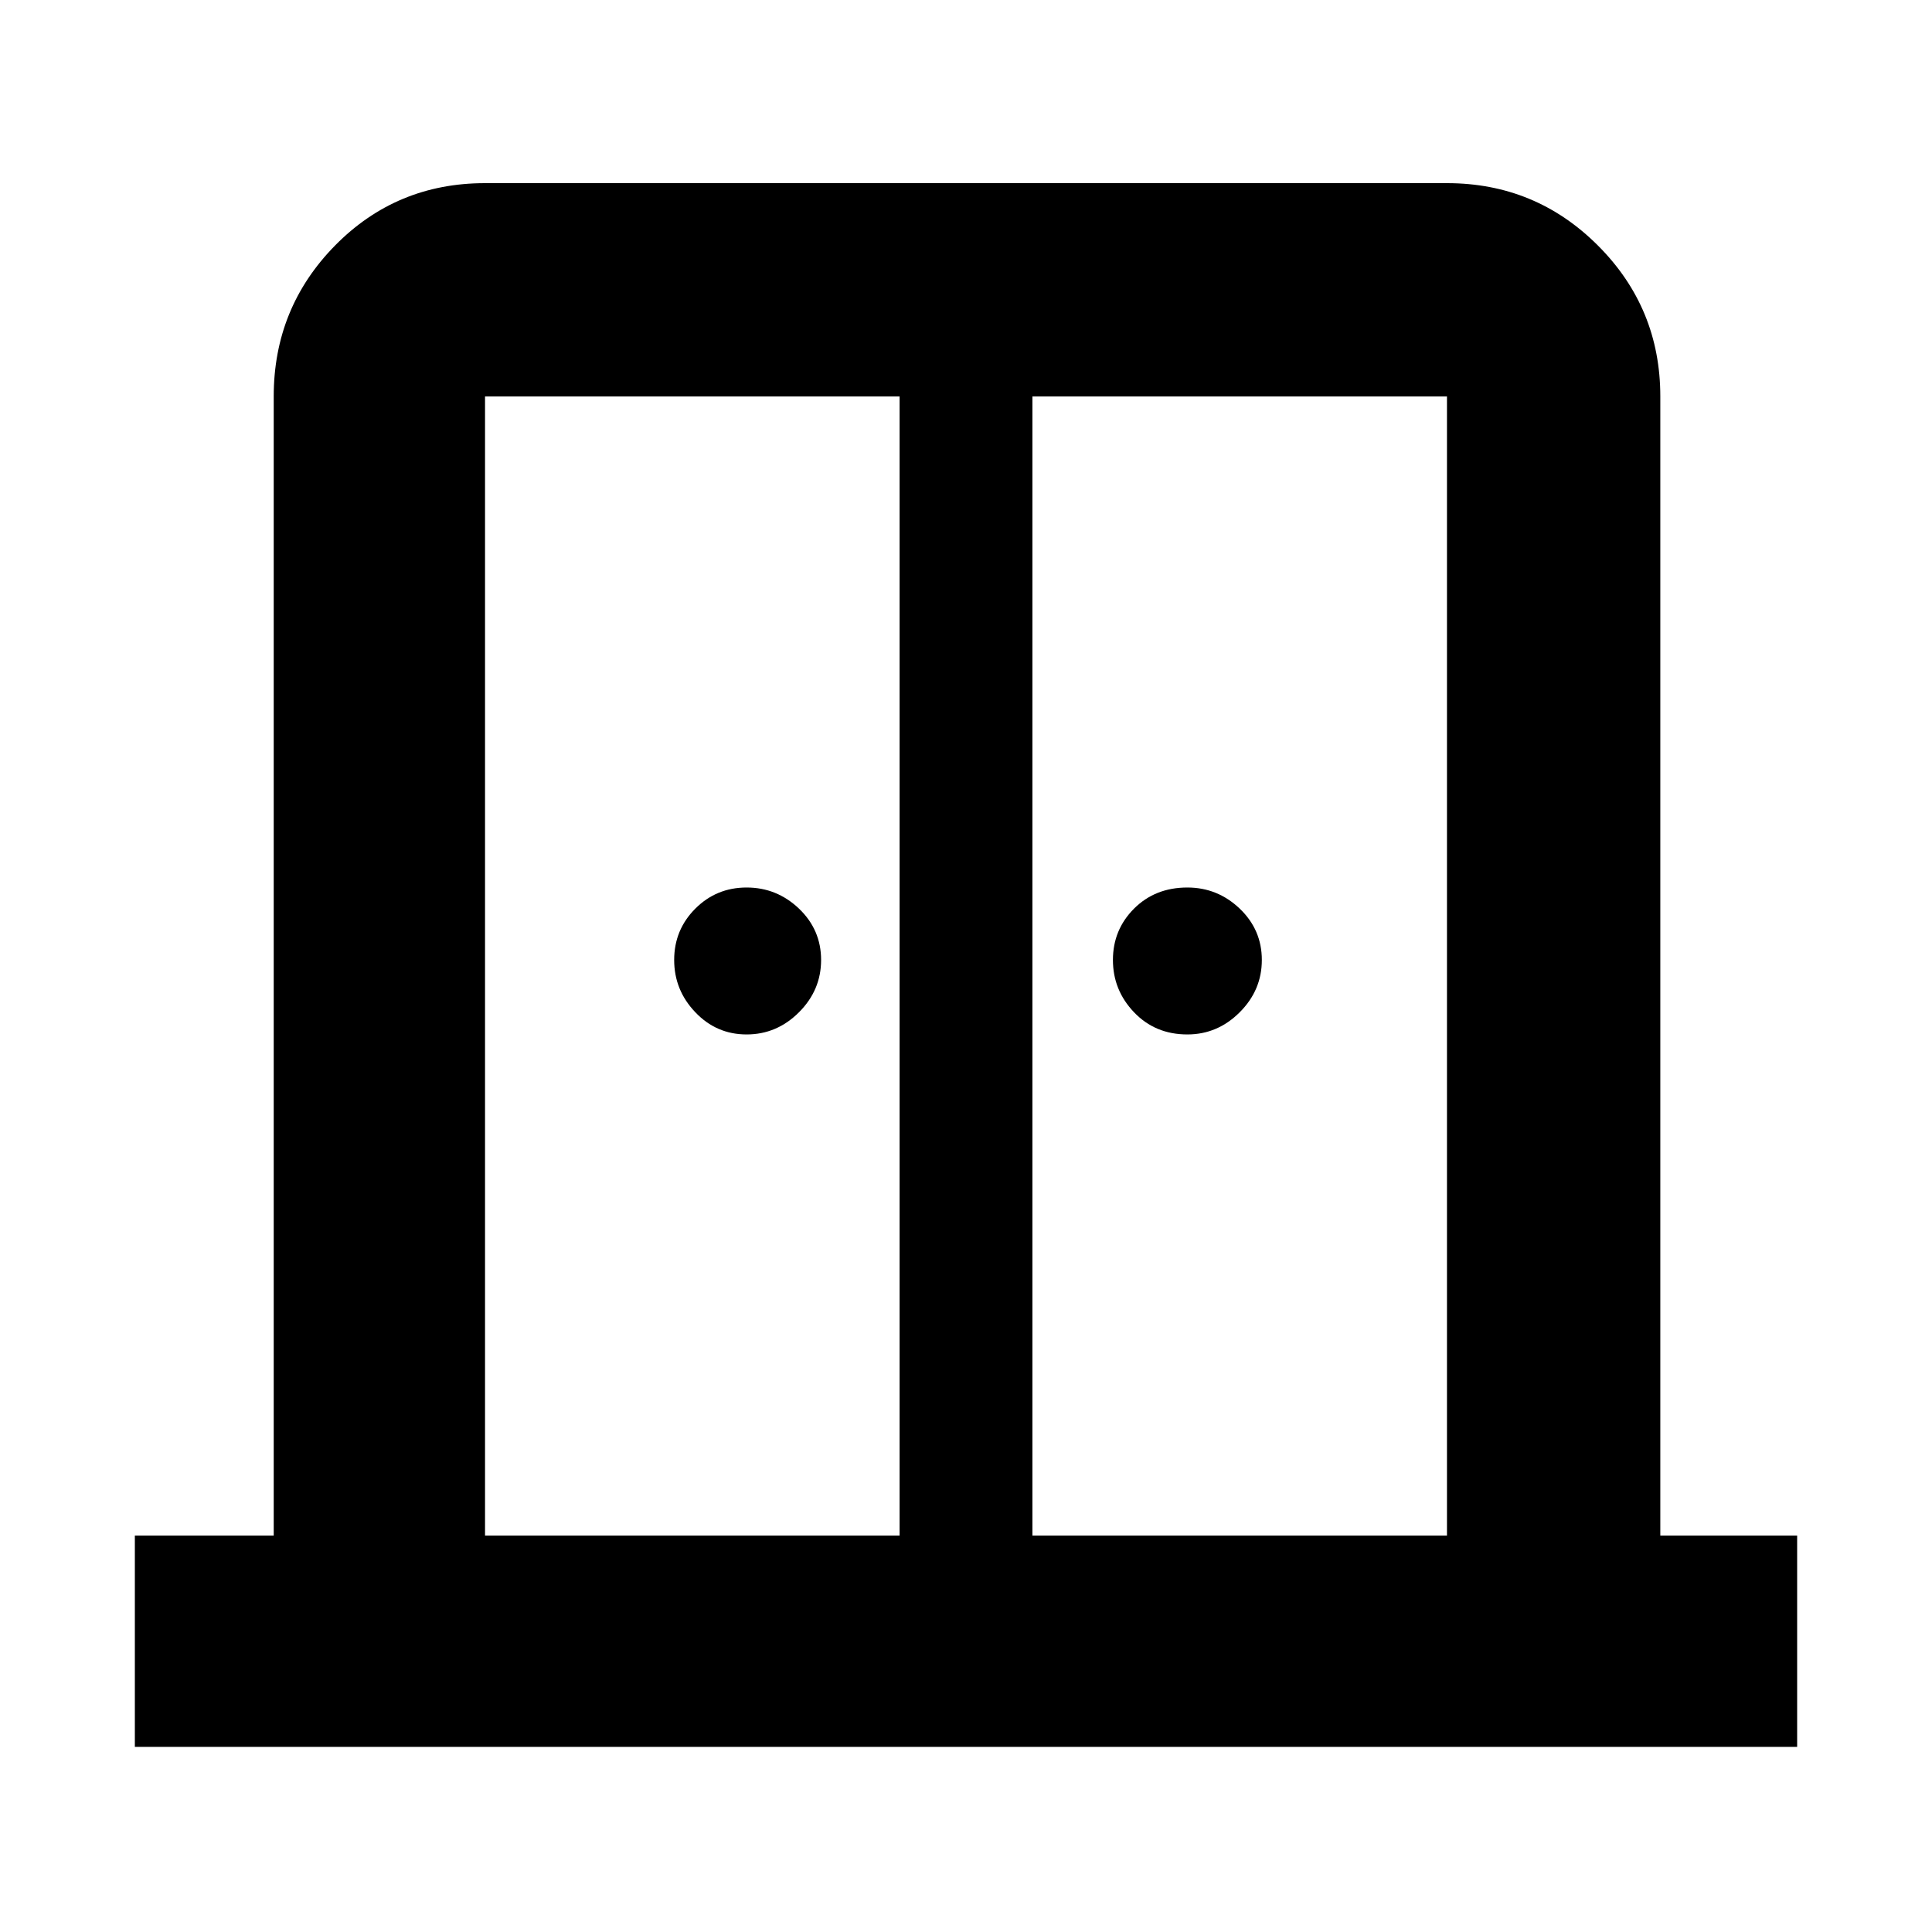 <svg xmlns="http://www.w3.org/2000/svg" height="40" width="40"><path d="M15.458 21.417q-.625 0-1.062-.459-.438-.458-.438-1.083t.438-1.063q.437-.437 1.062-.437t1.084.437q.458.438.458 1.063t-.458 1.083q-.459.459-1.084.459Zm9.125 0q-.666 0-1.104-.459-.437-.458-.437-1.083t.437-1.063q.438-.437 1.104-.437.625 0 1.084.437.458.438.458 1.063t-.458 1.083q-.459.459-1.084.459ZM2.792 36.167v-4.375h2.875V8.208q0-1.833 1.27-3.125 1.271-1.291 3.105-1.291h19.916q1.834 0 3.125 1.291 1.292 1.292 1.292 3.125v23.584h2.833v4.375Zm7.25-4.375h8.583V8.208h-8.583Zm11.333 0h8.583V8.208h-8.583ZM20 17.75Z"/></svg>
